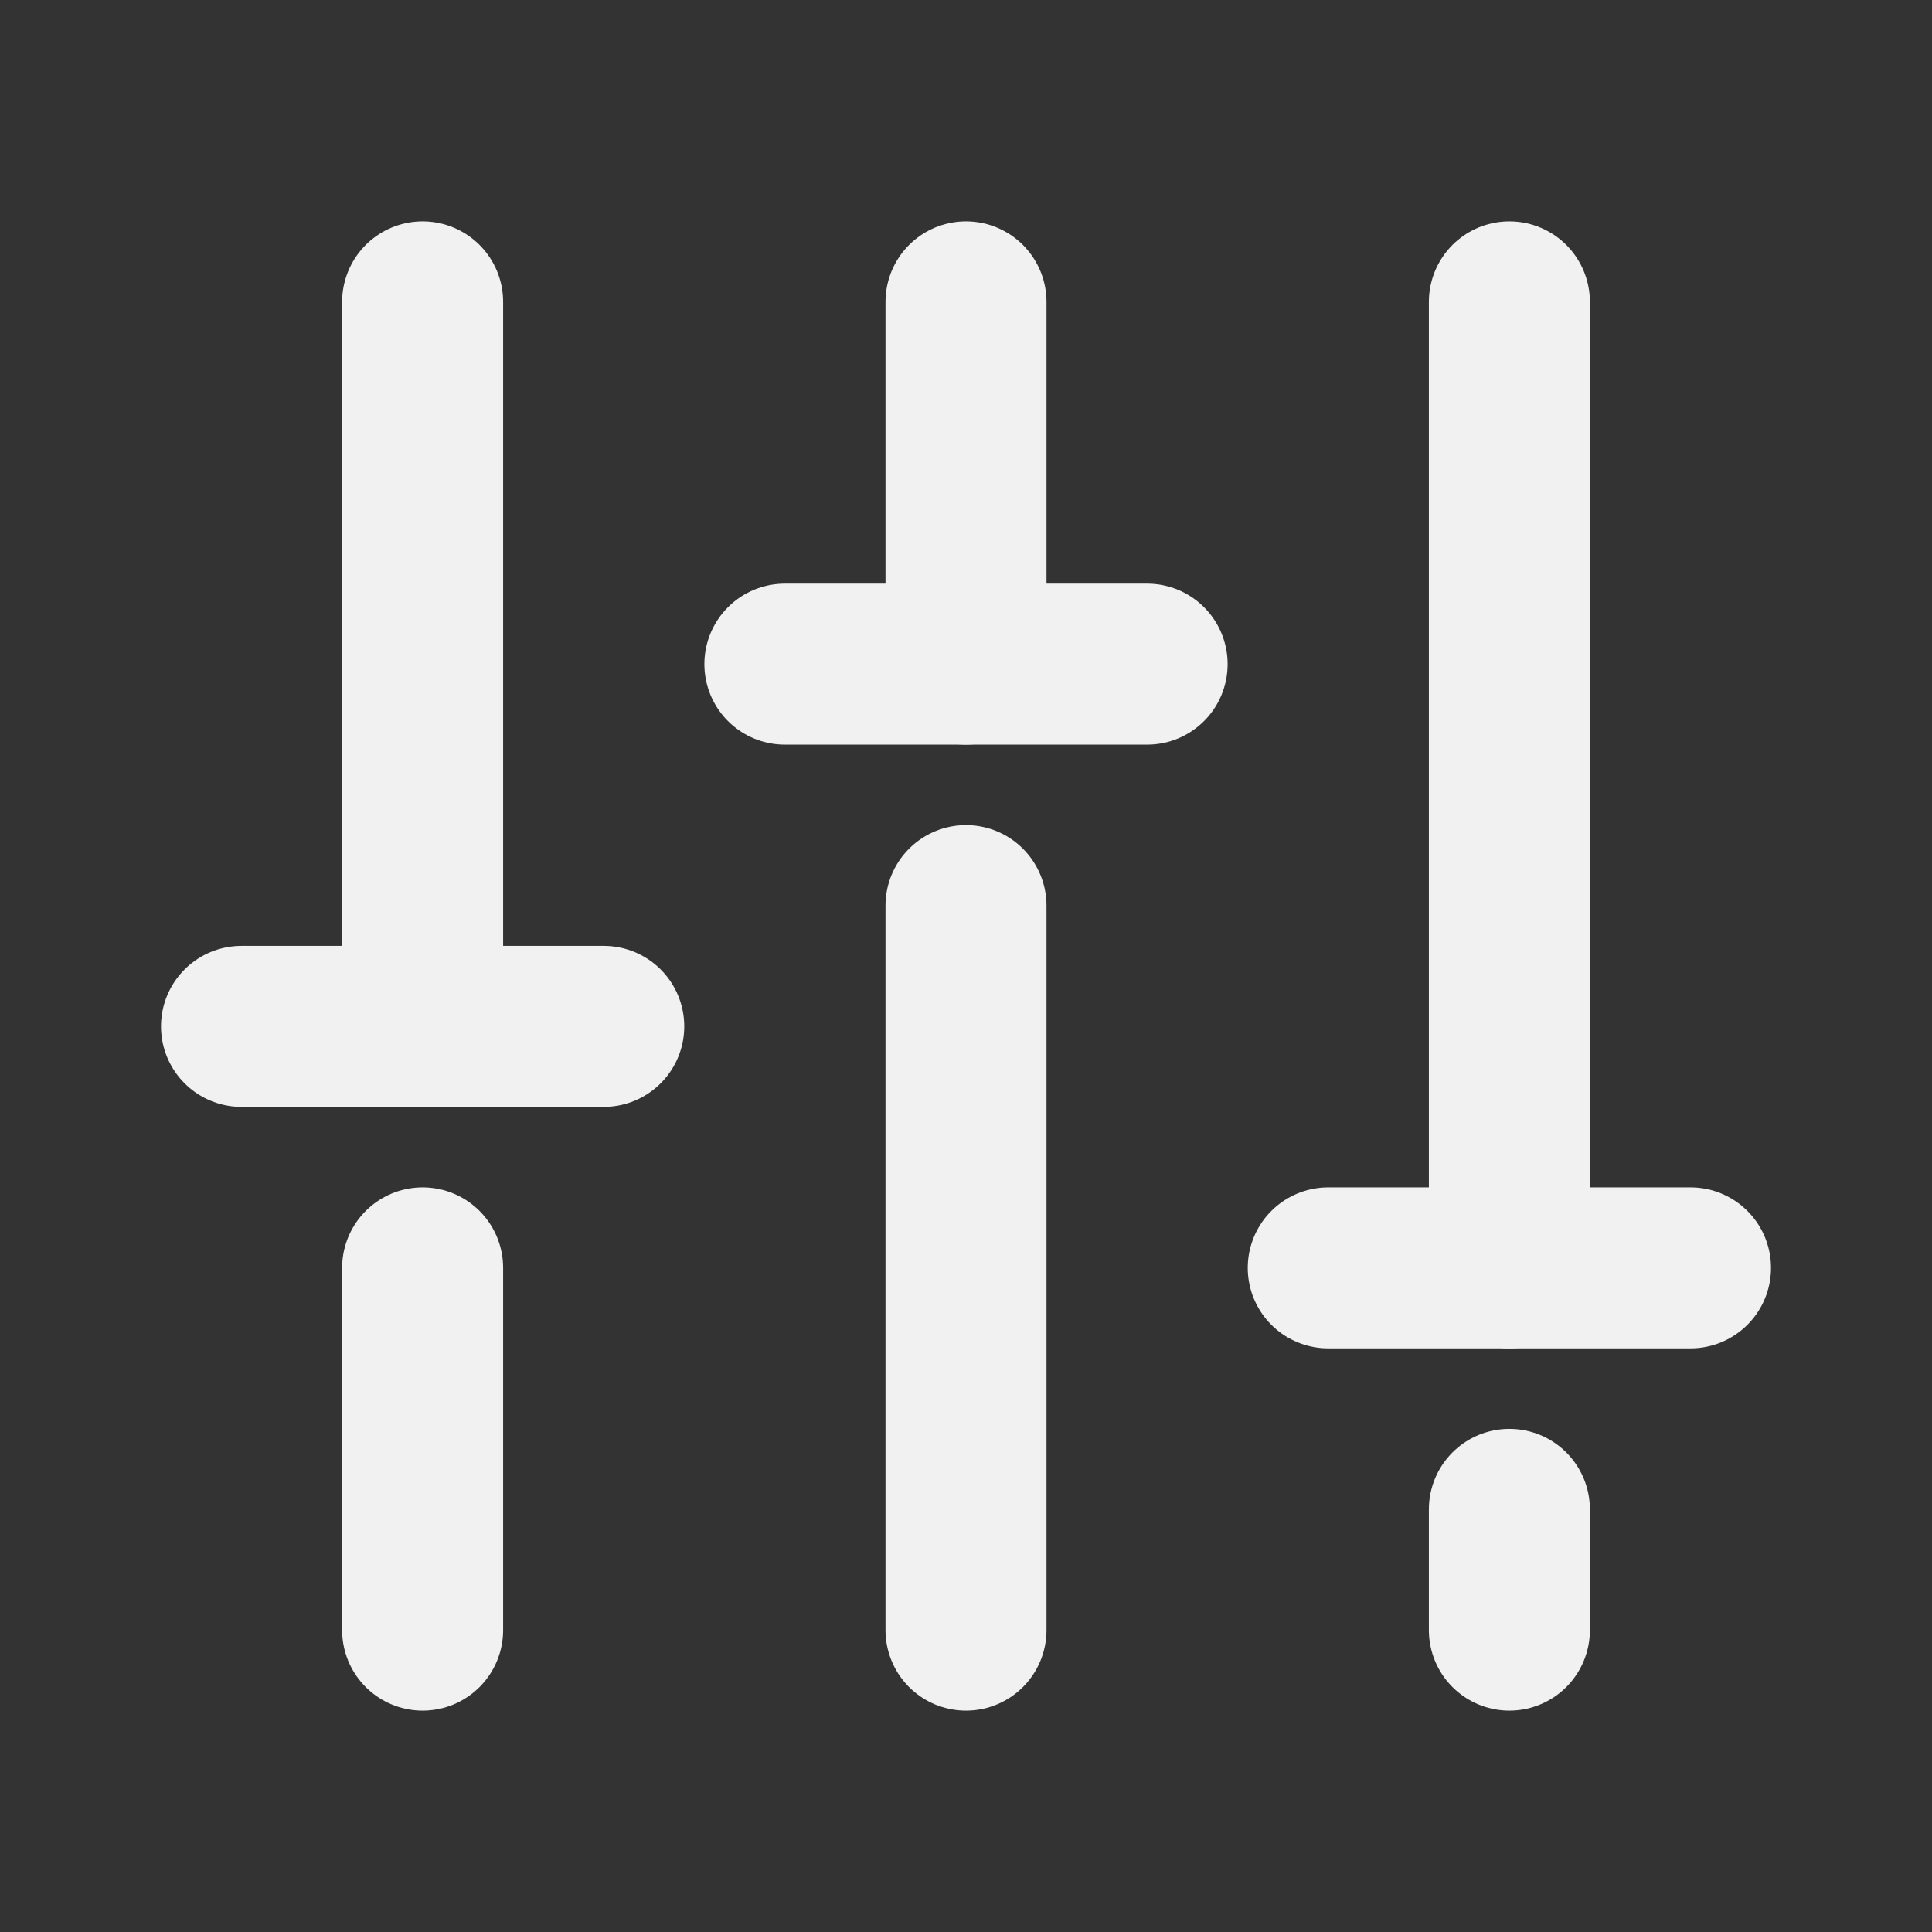 <svg width="24" height="24" viewBox="0 0 24 24" fill="none" xmlns="http://www.w3.org/2000/svg">
<rect x="0" y="0" width="24" height="24" fill="#333333" stroke="none"/>
<g clip-path="url(#clip0_4108_920)">
<path d="M12 11.25V20.25" stroke="#F1F1F1" stroke-width="2" stroke-linecap="round" stroke-linejoin="round"/>
<path d="M12 3.75V8.25" stroke="#F1F1F1" stroke-width="2" stroke-linecap="round" stroke-linejoin="round"/>
<path d="M18.75 18.75V20.25" stroke="#F1F1F1" stroke-width="2" stroke-linecap="round" stroke-linejoin="round"/>
<path d="M18.75 3.75V15.75" stroke="#F1F1F1" stroke-width="2" stroke-linecap="round" stroke-linejoin="round"/>
<path d="M21 15.75H16.5" stroke="#F1F1F1" stroke-width="2" stroke-linecap="round" stroke-linejoin="round"/>
<path d="M5.25 15.75V20.25" stroke="#F1F1F1" stroke-width="2" stroke-linecap="round" stroke-linejoin="round"/>
<path d="M5.25 3.75V12.75" stroke="#F1F1F1" stroke-width="2" stroke-linecap="round" stroke-linejoin="round"/>
<path d="M3 12.75H7.5" stroke="#F1F1F1" stroke-width="2" stroke-linecap="round" stroke-linejoin="round"/>
<path d="M14.25 8.25H9.75" stroke="#F1F1F1" stroke-width="2" stroke-linecap="round" stroke-linejoin="round"/>
</g>
<defs>
<clipPath id="clip0_4108_920">
<rect width="24" height="24" fill="white"/>
</clipPath>
</defs>
</svg>
